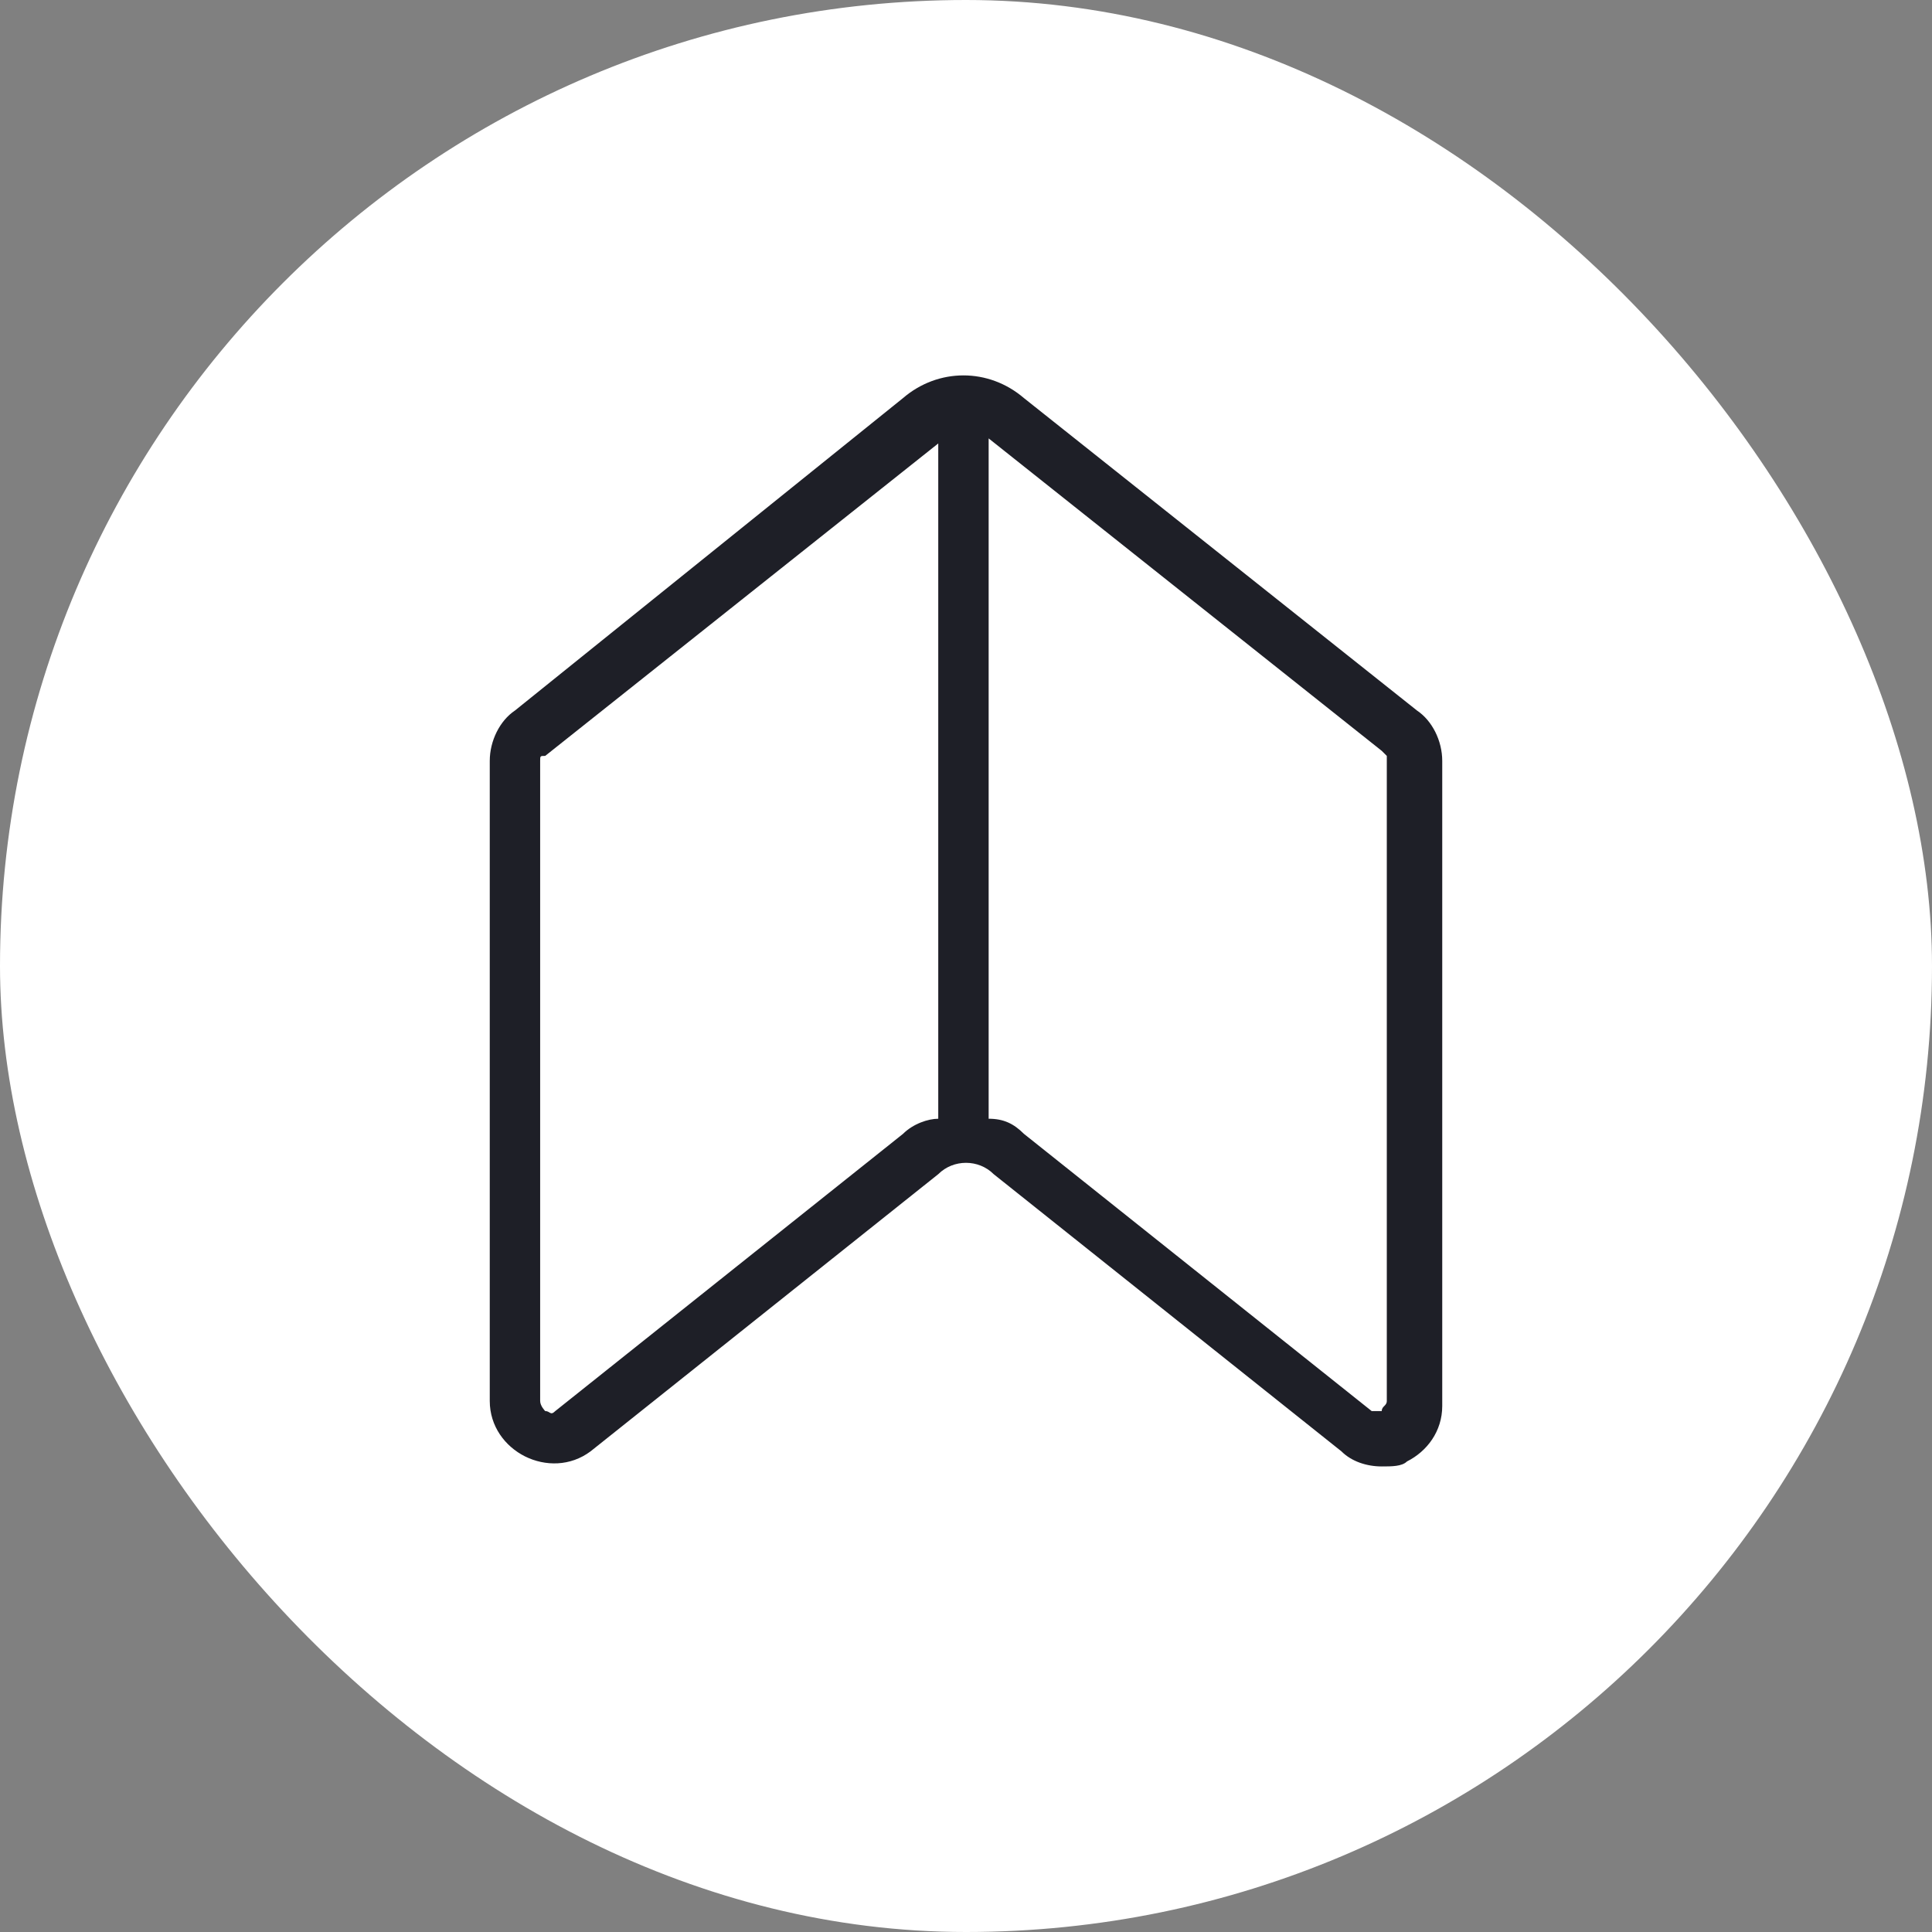 <svg width="36" height="36" viewBox="0 0 36 36" fill="none" xmlns="http://www.w3.org/2000/svg">
<rect x="0" y="0" width="36" height="36" fill="#808080" stroke="none"/>
<rect width="36" height="36" rx="18" fill="white"/>
<path d="M26.404 13.24L19.08 7.418C18.422 6.854 17.483 6.854 16.826 7.418L9.595 13.24C9.314 13.428 9.126 13.803 9.126 14.179V26.105C9.126 26.574 9.408 26.95 9.783 27.138C10.159 27.325 10.628 27.325 11.004 27.044L17.483 21.879C17.765 21.597 18.235 21.597 18.516 21.879L24.996 27.044C25.184 27.232 25.465 27.325 25.747 27.325C25.935 27.325 26.123 27.325 26.217 27.232C26.592 27.044 26.874 26.668 26.874 26.199V14.179C26.874 13.803 26.686 13.428 26.404 13.24ZM16.826 21.128L10.347 26.293C10.253 26.386 10.253 26.293 10.159 26.293C10.159 26.293 10.065 26.199 10.065 26.105V14.179C10.065 14.085 10.065 14.085 10.159 14.085L17.483 8.263V20.846C17.296 20.846 17.014 20.94 16.826 21.128ZM25.841 26.105C25.841 26.199 25.747 26.199 25.747 26.293C25.747 26.293 25.653 26.293 25.559 26.293L19.08 21.128C18.892 20.94 18.704 20.846 18.422 20.846V8.169L25.747 13.991L25.841 14.085V26.105Z" fill="#1E1F27"/>
</svg>
